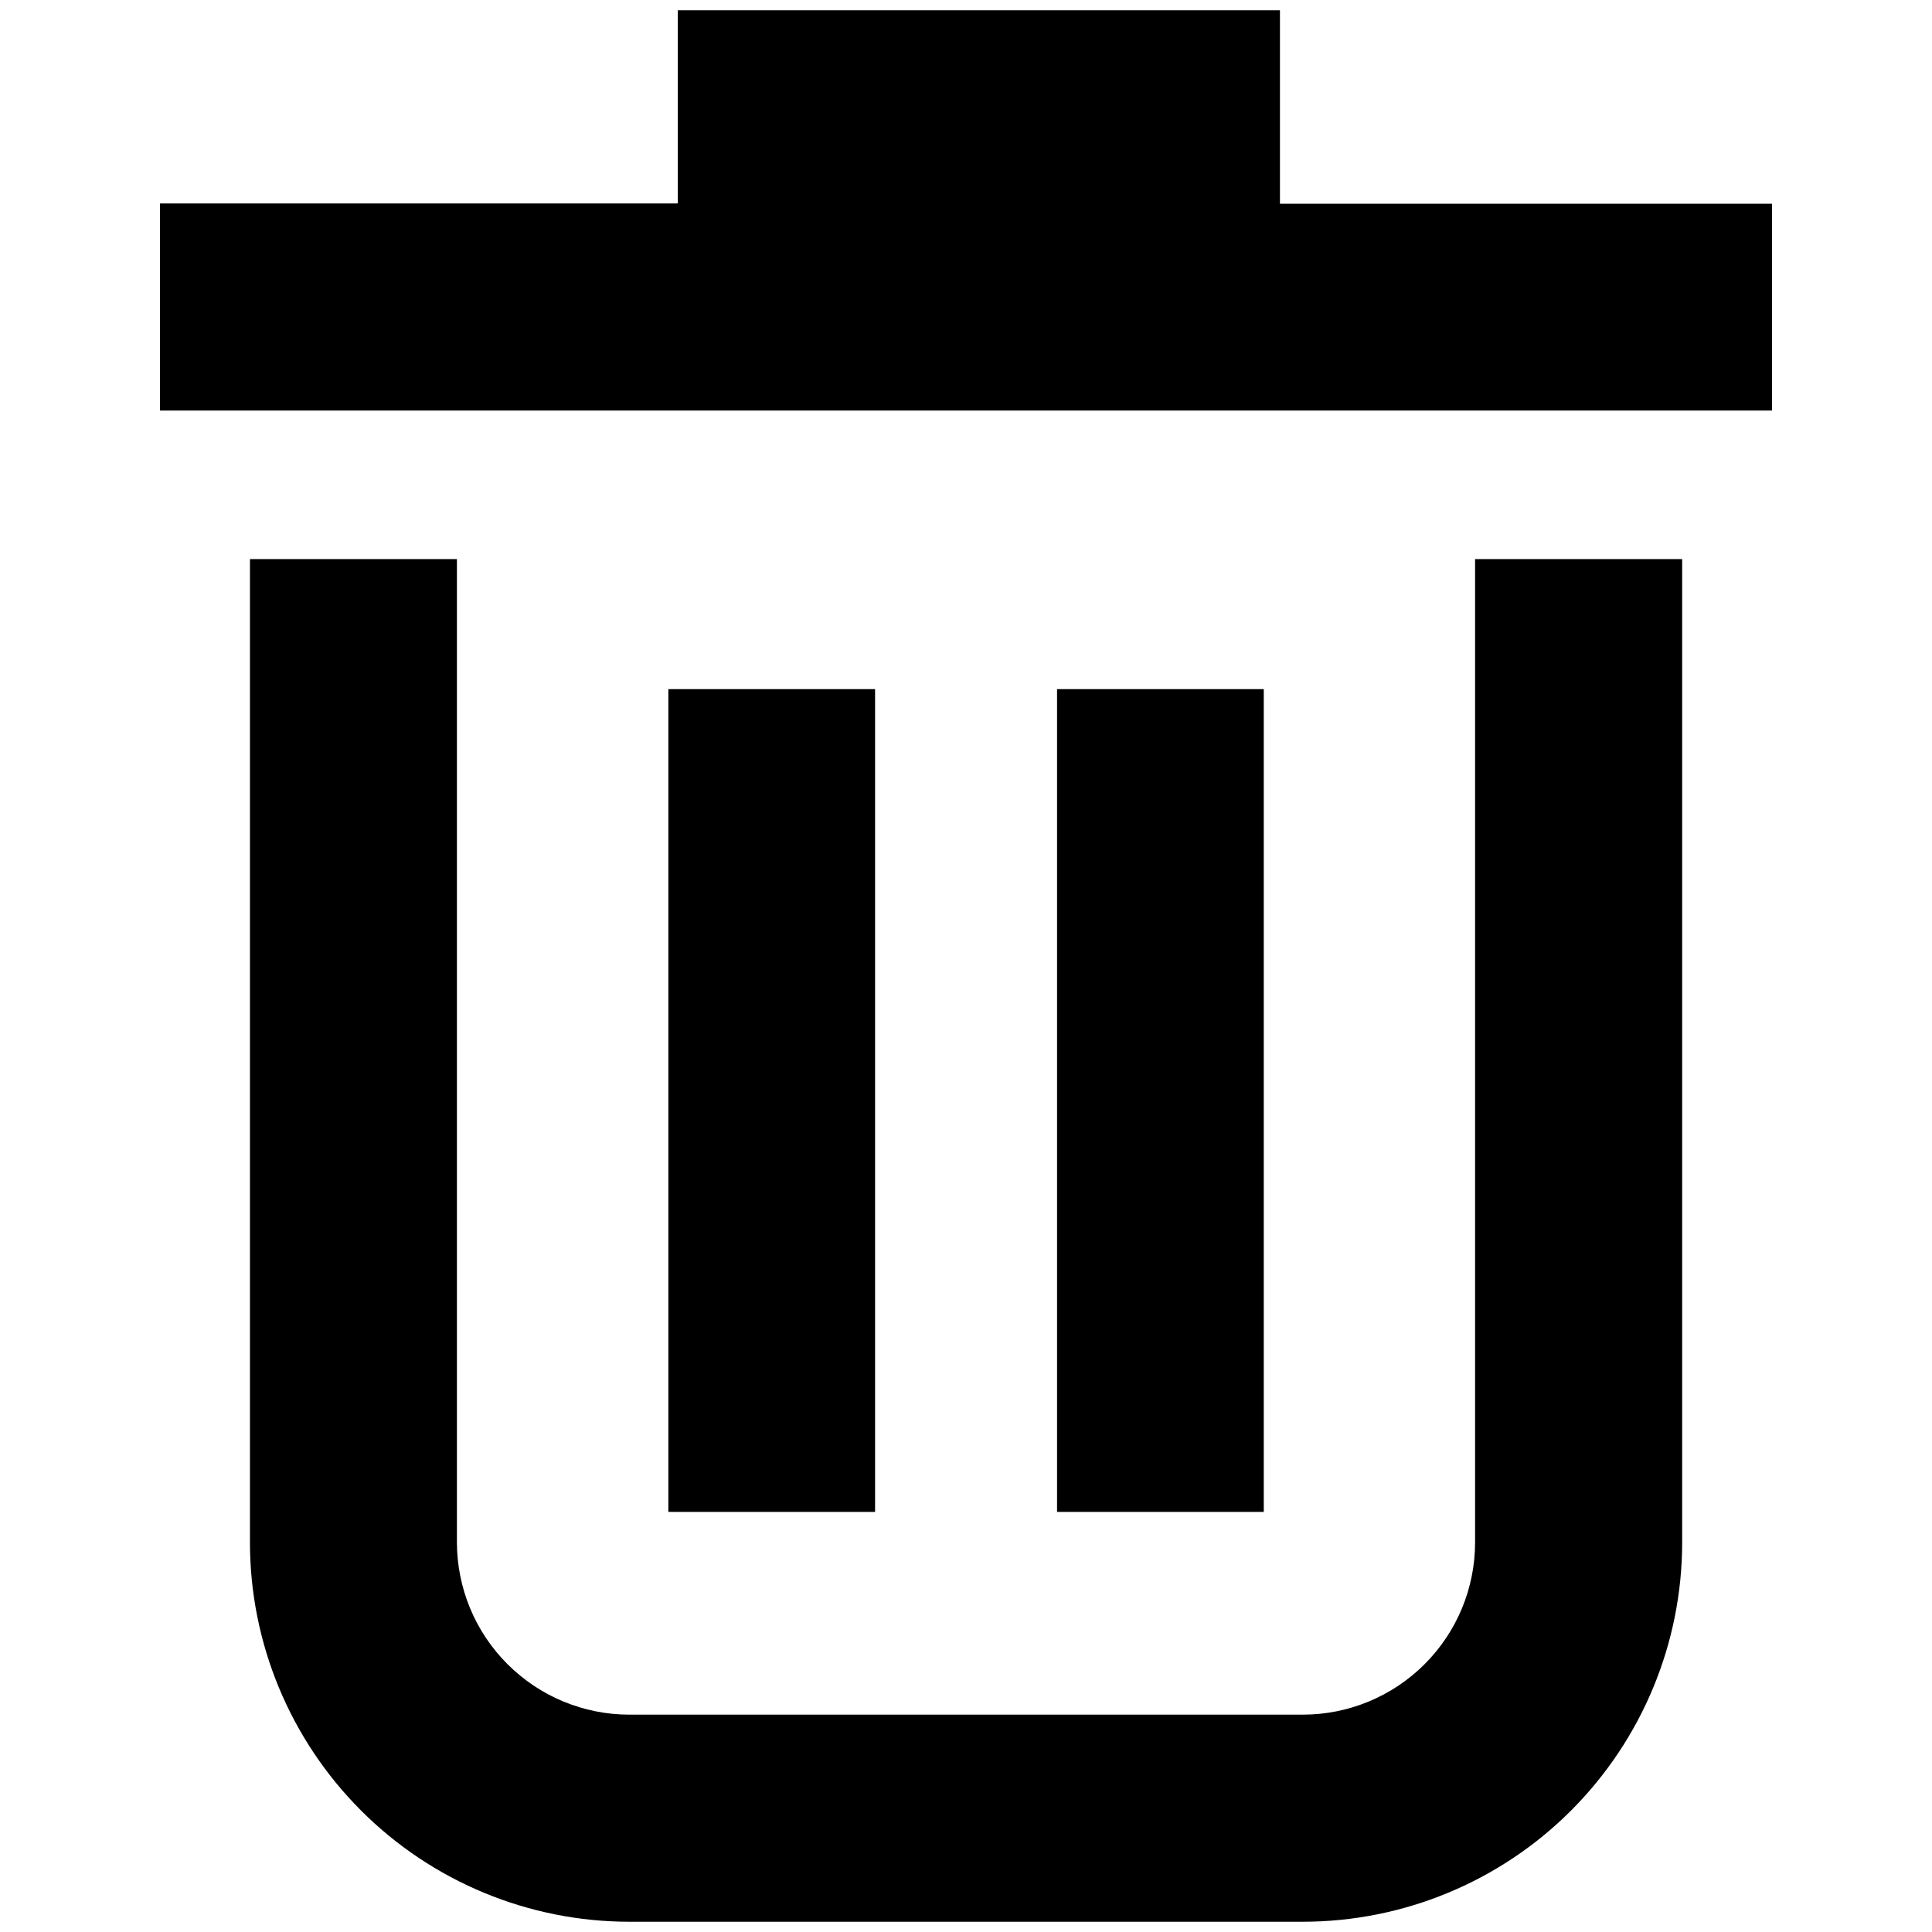 <svg width="16" height="16" viewBox="0 0 16 16" fill="none" xmlns="http://www.w3.org/2000/svg">
<path d="M7.247 5.707V12.521H5.535V5.707H7.247ZM12.216 12.773C12.216 13.152 12.066 13.514 11.798 13.782C11.53 14.05 11.167 14.2 10.789 14.2H5.212C4.833 14.2 4.47 14.049 4.202 13.781C3.934 13.513 3.784 13.15 3.784 12.771V4.63H2.07V12.773C2.07 13.606 2.401 14.405 2.991 14.995C3.58 15.584 4.379 15.915 5.212 15.915H10.789C11.622 15.915 12.421 15.584 13.01 14.995C13.6 14.405 13.931 13.606 13.931 12.773V4.63H12.216V12.773ZM10.6 1.687V0.085H5.613V1.685H1.325V3.4H14.675V1.687H10.6ZM8.754 5.707V12.521H10.466V5.707H8.754Z" fill="black"/>
</svg>
